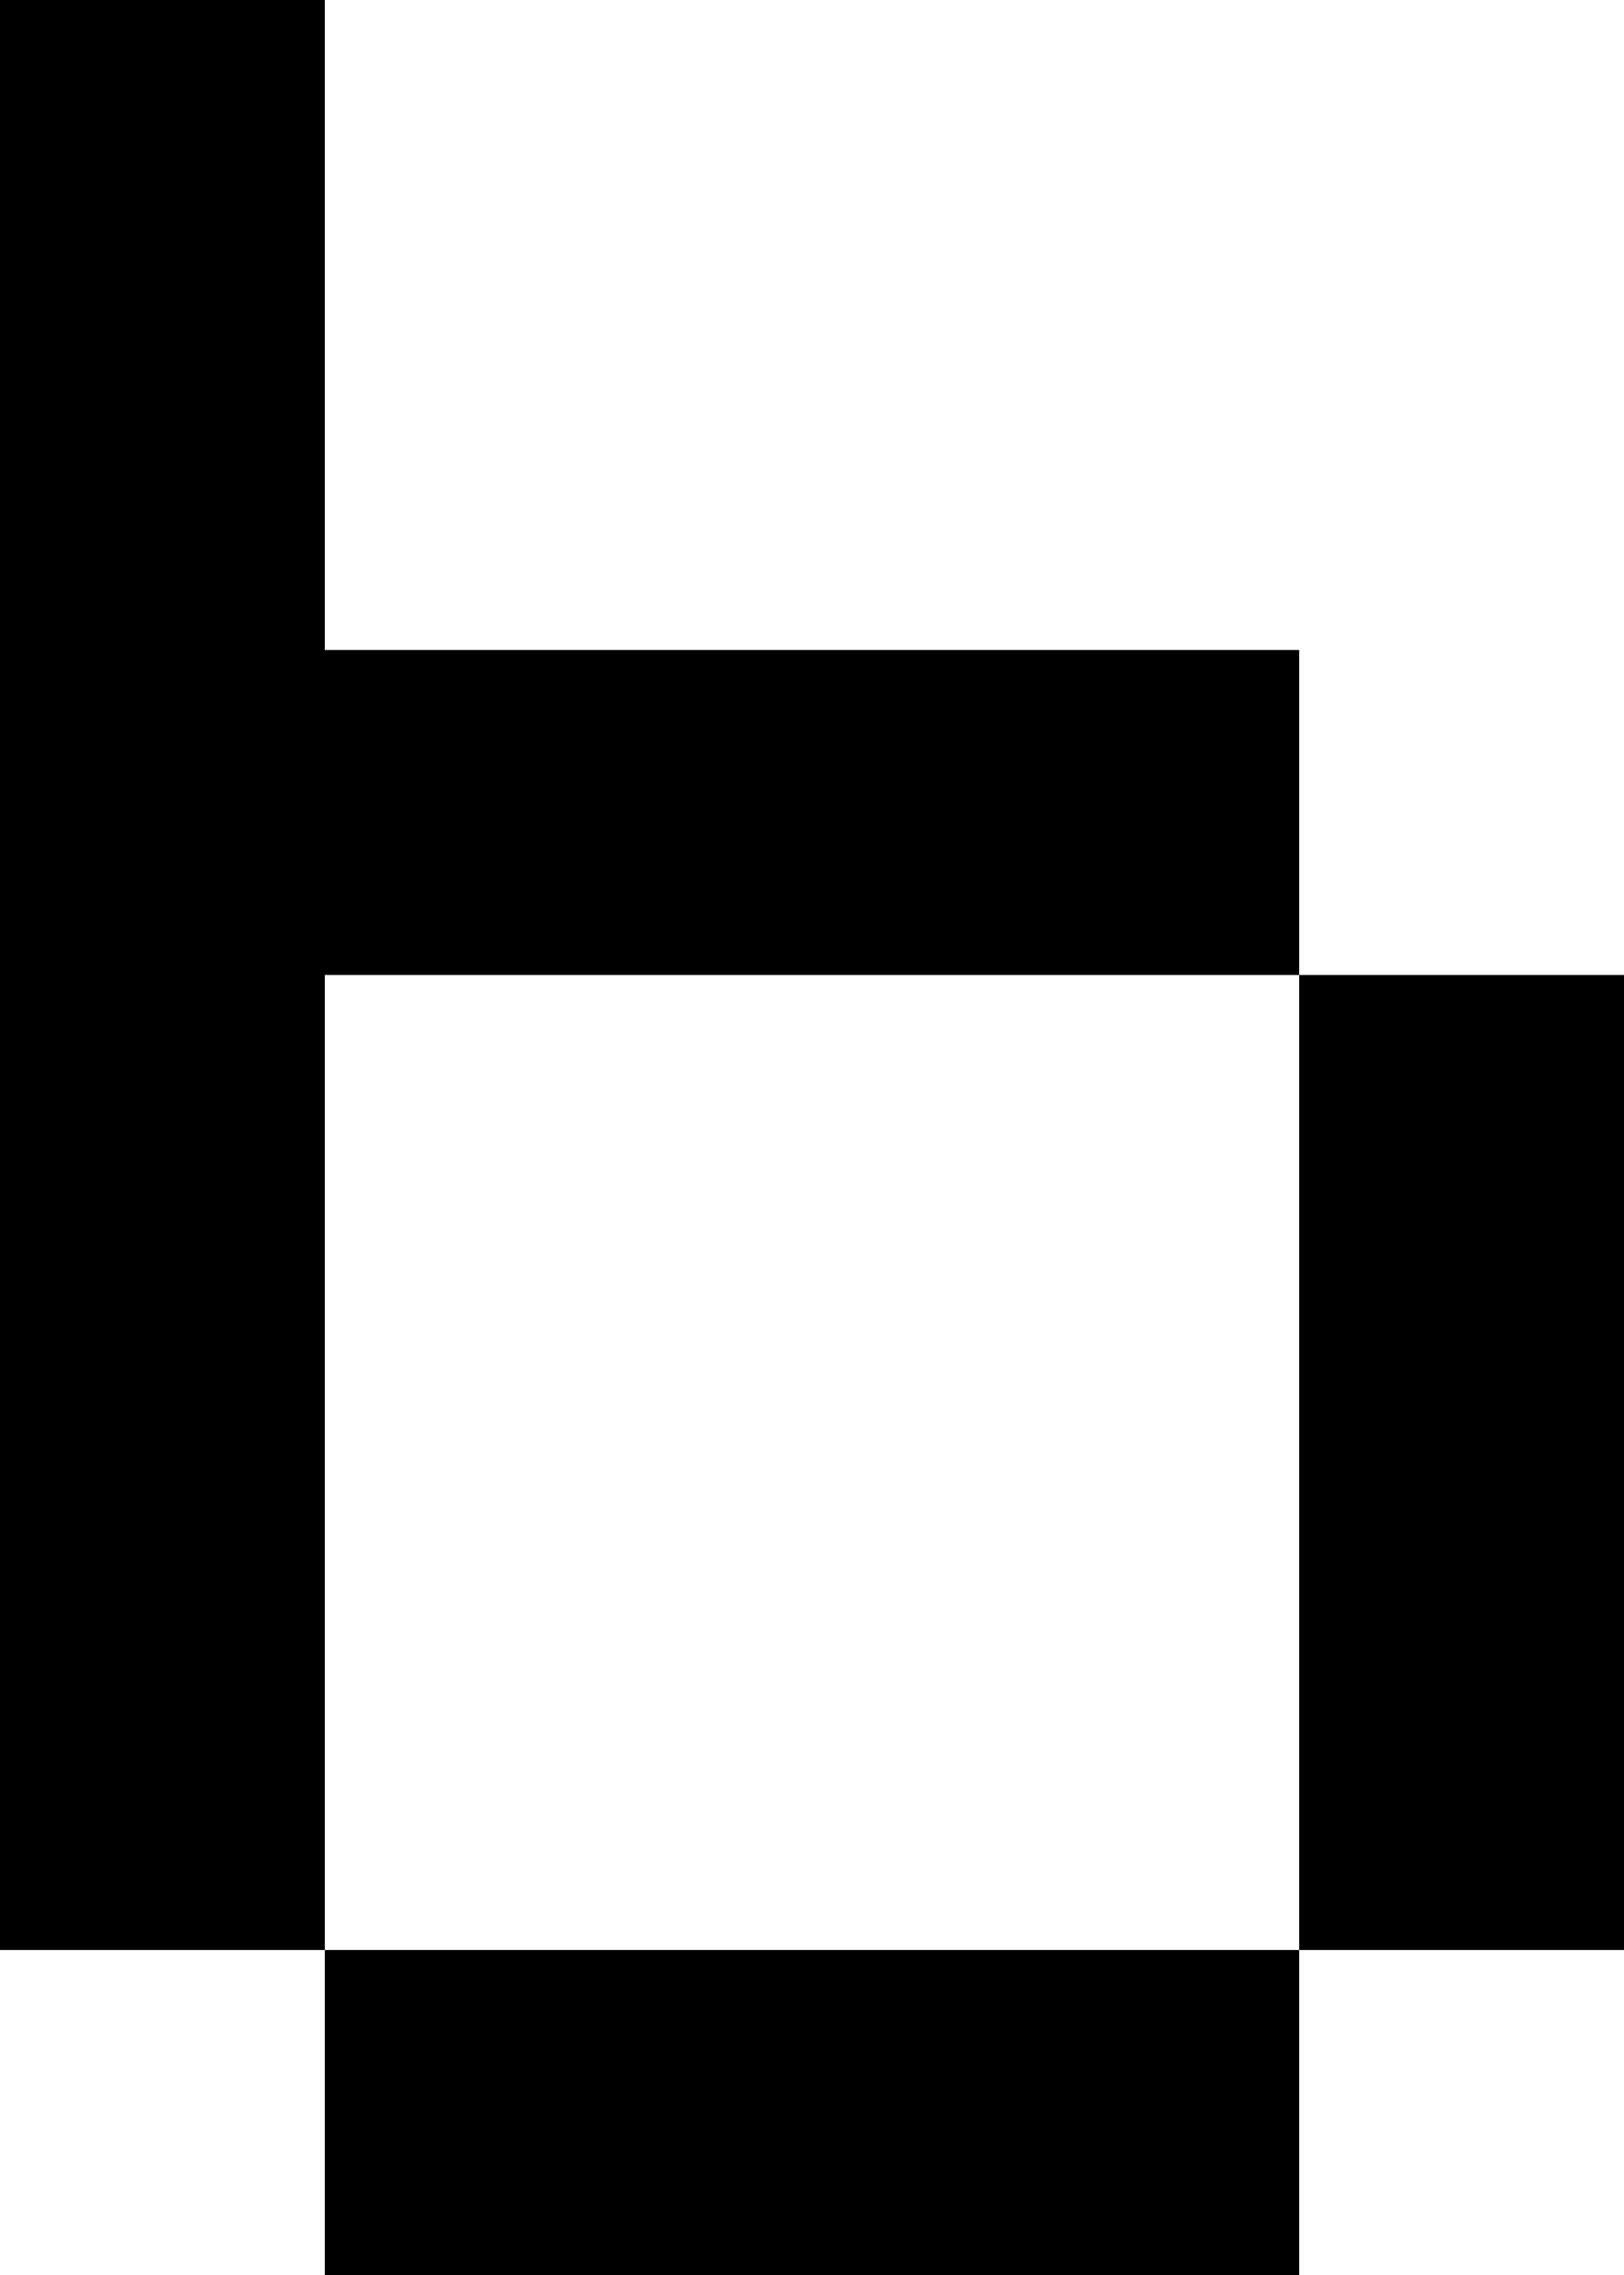 <?xml version="1.0" encoding="UTF-8" standalone="no"?>
<svg
   width="5"
   height="7"
   viewBox="0 0 5 7"
   version="1.1"
   id="svg34"
   xmlns="http://www.w3.org/2000/svg"
   xmlns:svg="http://www.w3.org/2000/svg">
  <defs
     id="defs2" />
  <path
     id="rect4"
     d="M 0 0 L 0 1 L 0 2 L 0 3 L 0 4 L 0 5 L 0 6 L 1 6 L 1 5 L 1 4 L 1 3 L 2 3 L 3 3 L 4 3 L 4 2 L 3 2 L 2 2 L 1 2 L 1 1 L 1 0 L 0 0 z M 4 3 L 4 4 L 4 5 L 4 6 L 5 6 L 5 5 L 5 4 L 5 3 L 4 3 z M 4 6 L 3 6 L 2 6 L 1 6 L 1 7 L 2 7 L 3 7 L 4 7 L 4 6 z " />
</svg>
